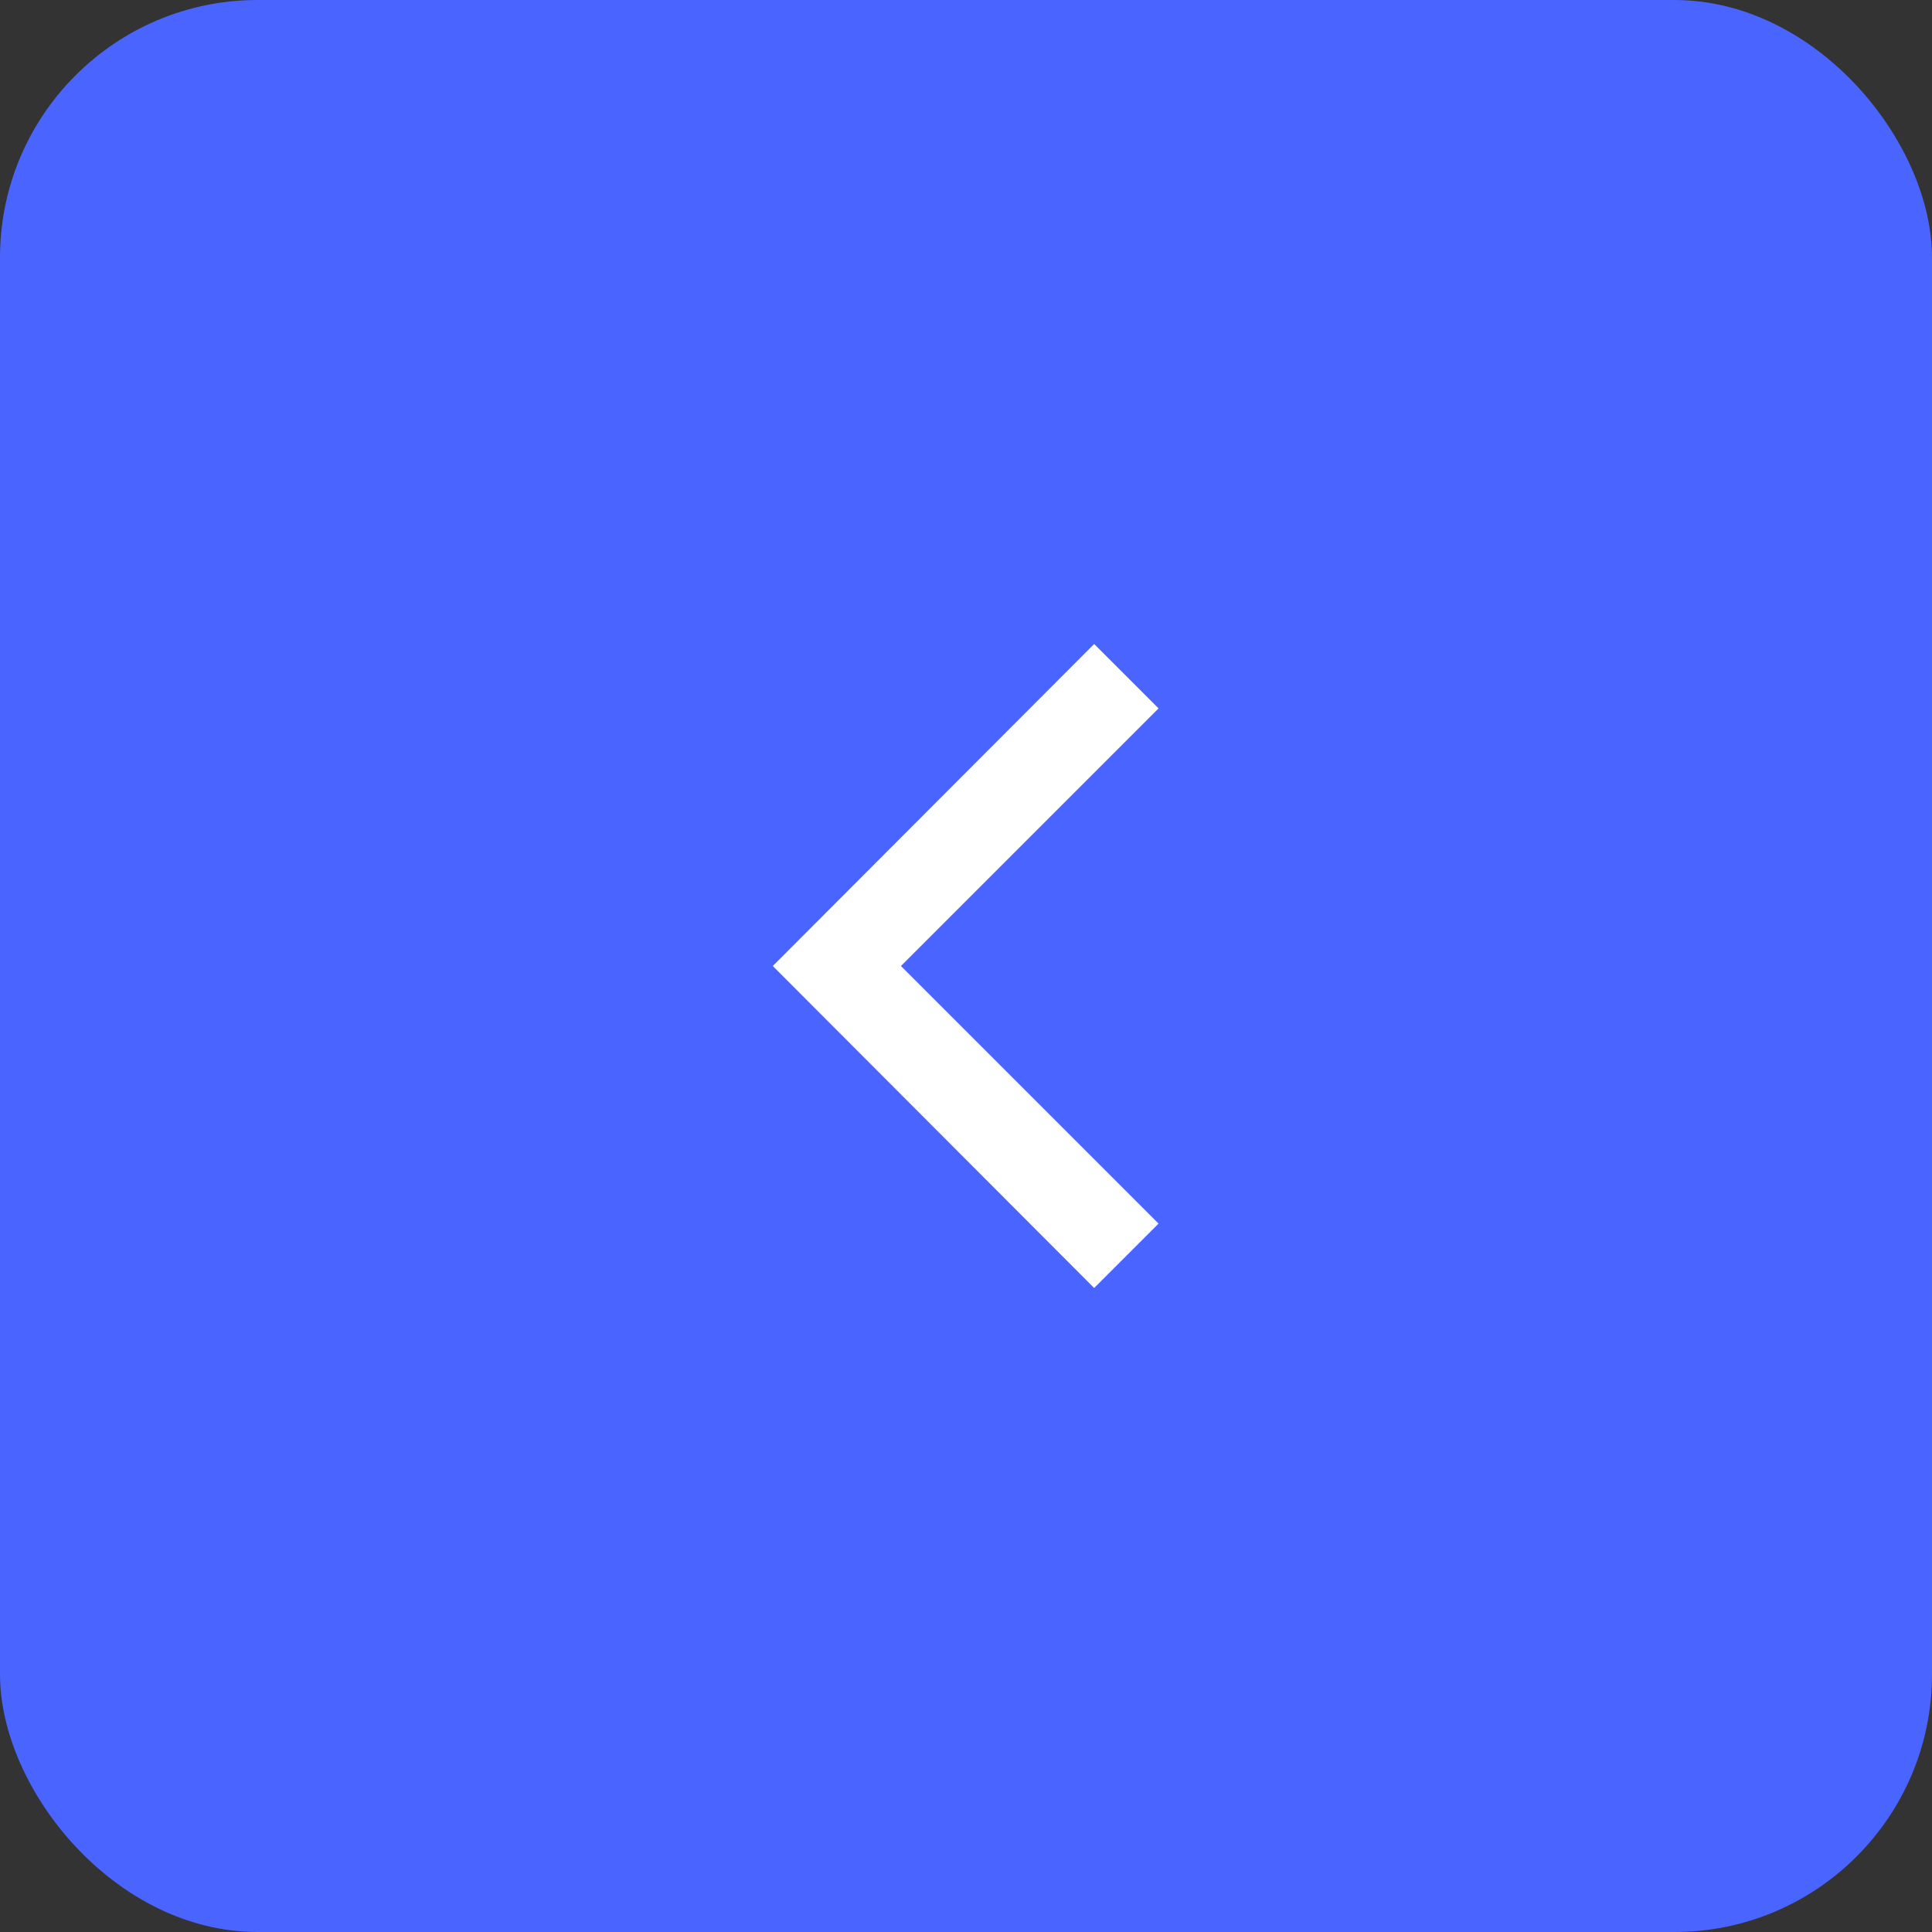 <svg height="30" viewBox="0 0 30 30" width="30" xmlns="http://www.w3.org/2000/svg"><rect x="0" y="0" width="30" height="30" fill="#333333" stroke="none"/><g fill="none" fill-rule="evenodd" transform=""><rect fill="#4a64ff" height="30" rx="4" width="30"/><path d="m16.99 20-4.99-5 4.99-5 1 1-4 4 4 4z" fill="#fff"/></g></svg>